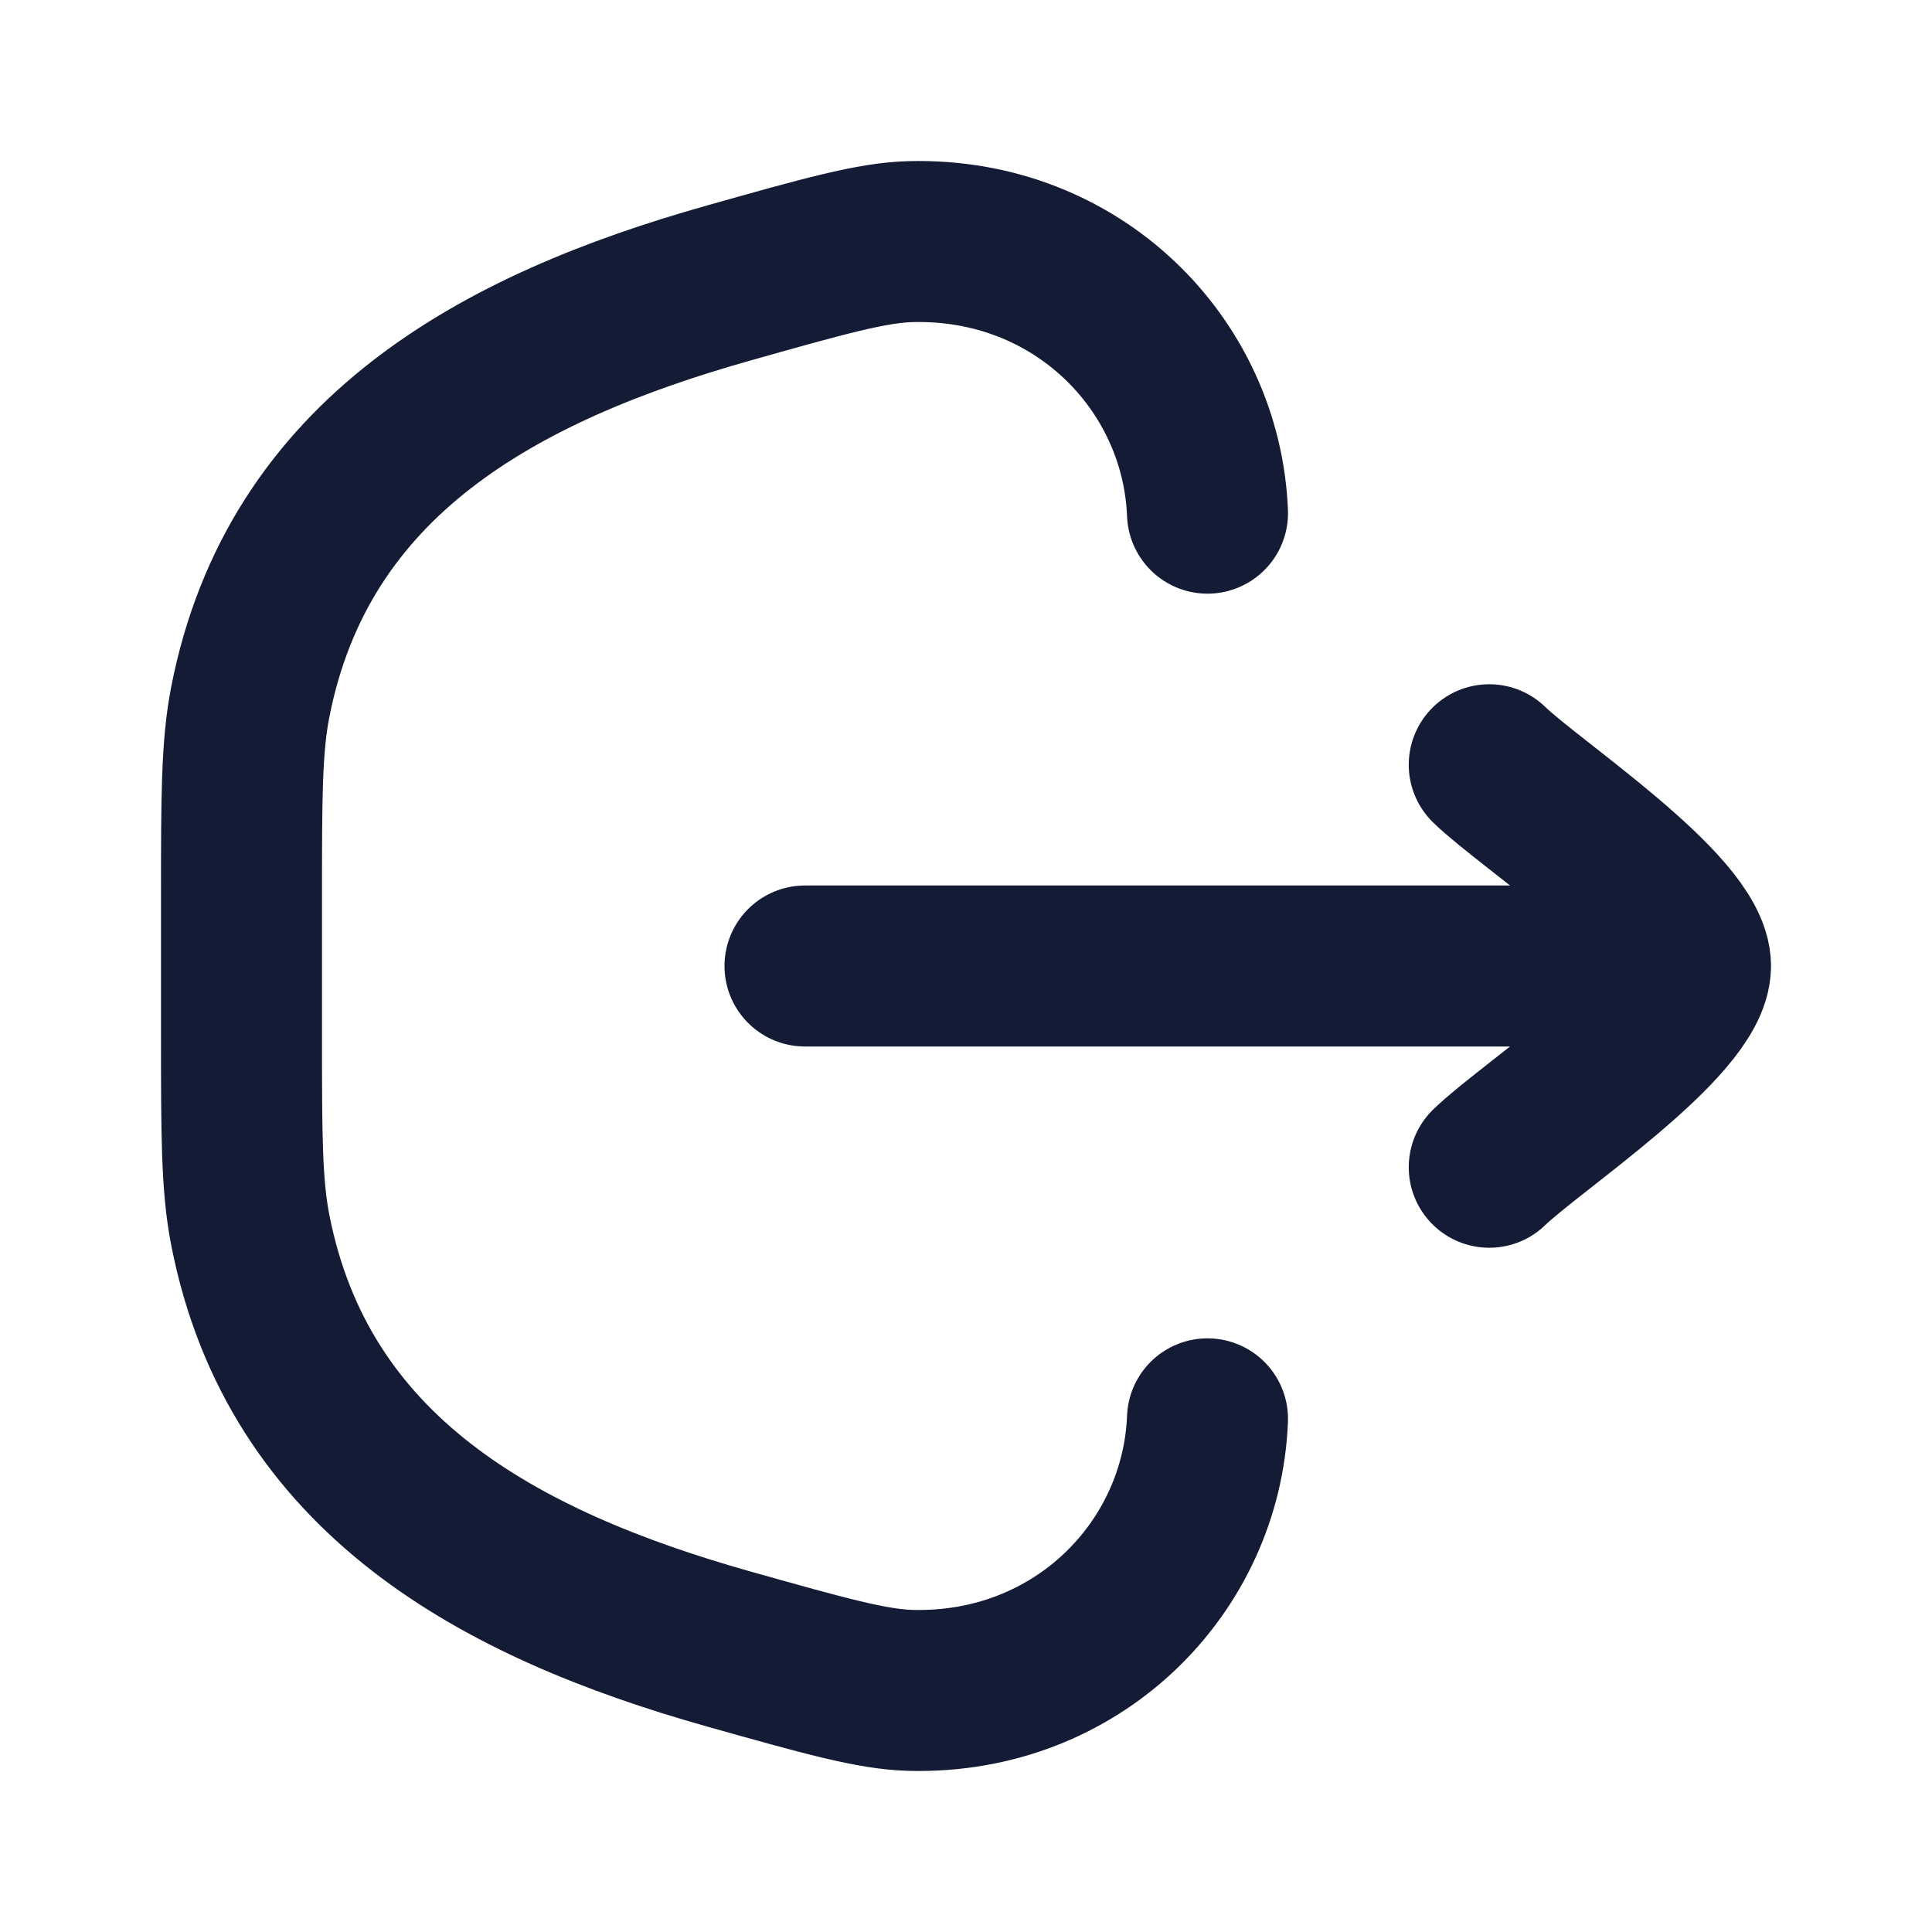 <svg width="18" height="18" viewBox="0 0 18 18" fill="none" xmlns="http://www.w3.org/2000/svg">
<path d="M11.25 13.219C11.195 14.608 10.037 15.787 8.487 15.749C8.126 15.74 7.68 15.614 6.788 15.363C4.642 14.758 2.779 13.74 2.332 11.461C2.25 11.042 2.25 10.571 2.25 9.628V8.372C2.25 7.429 2.25 6.958 2.332 6.539C2.779 4.26 4.642 3.242 6.788 2.637C7.68 2.385 8.126 2.26 8.487 2.251C10.037 2.213 11.195 3.392 11.25 4.781" stroke="#141B34" stroke-width="1.5" stroke-linecap="round"/>
<path d="M15.75 9H7.5M15.75 9C15.75 8.475 14.254 7.494 13.875 7.125M15.75 9C15.75 9.525 14.254 10.506 13.875 10.875" stroke="#141B34" stroke-width="1.5" stroke-linecap="round" stroke-linejoin="round"/>
</svg>
